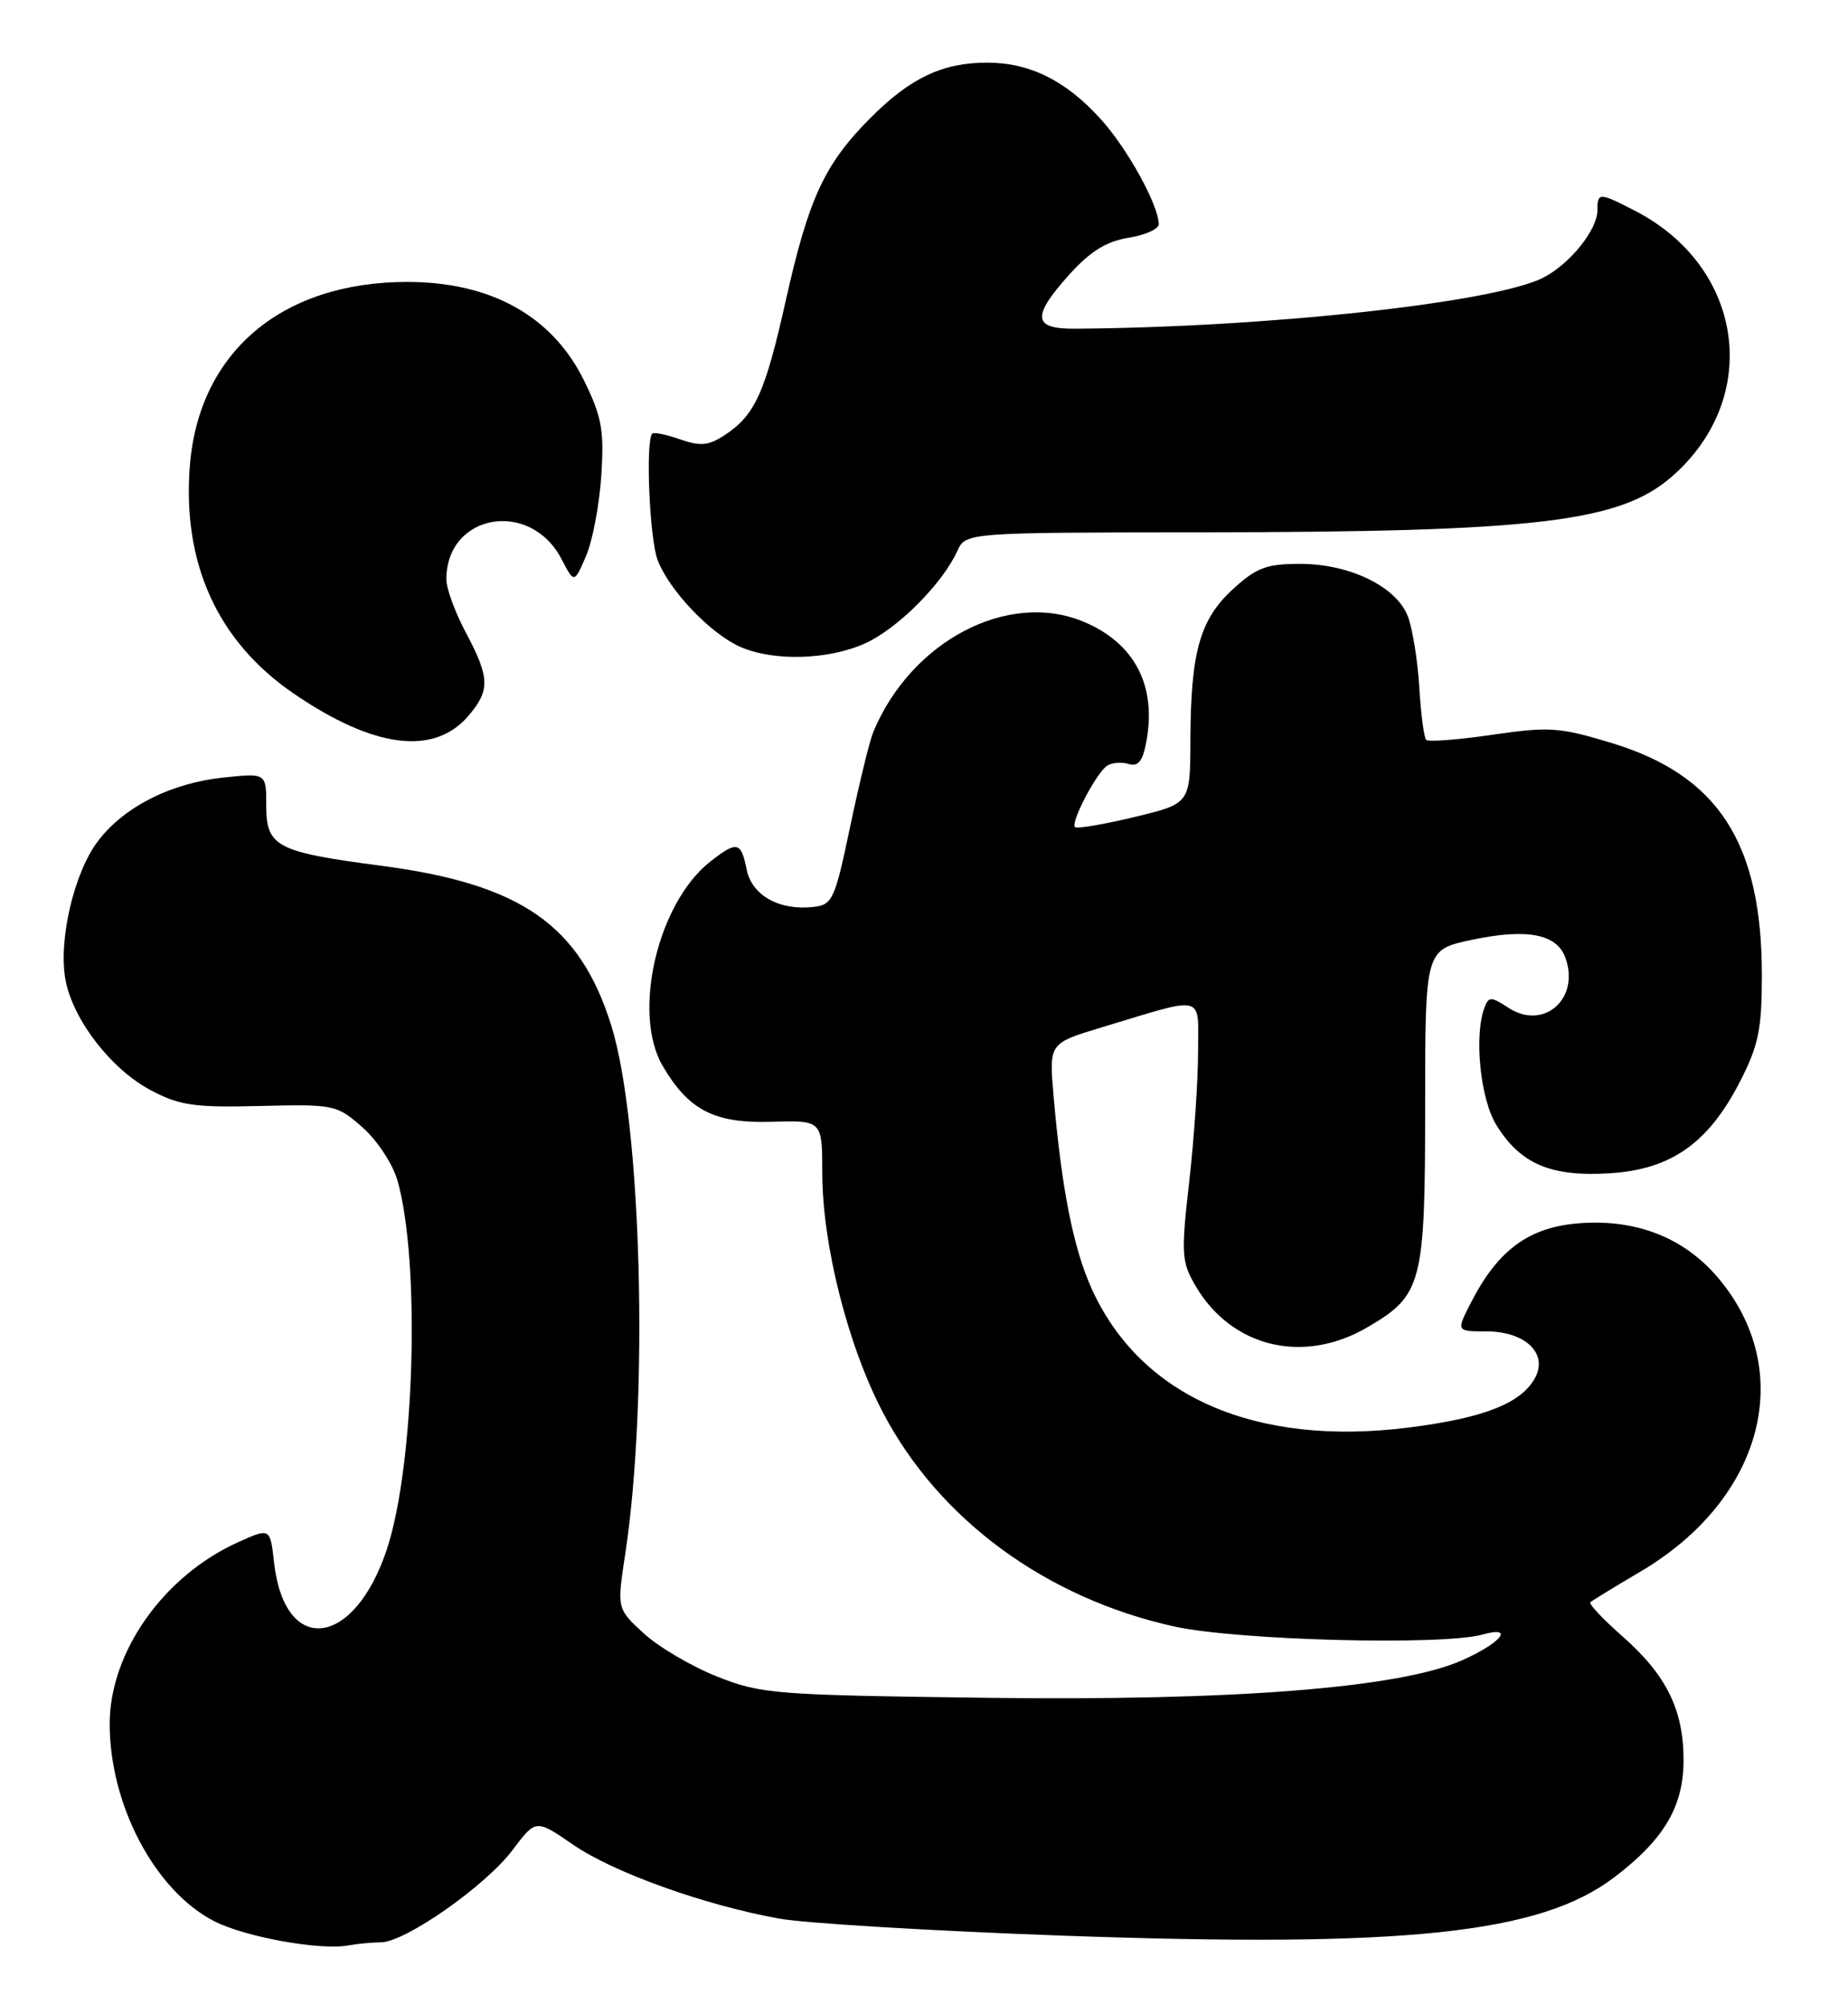 <?xml version="1.0" encoding="UTF-8" standalone="no"?>
<!DOCTYPE svg PUBLIC "-//W3C//DTD SVG 1.1//EN" "http://www.w3.org/Graphics/SVG/1.1/DTD/svg11.dtd" >
<svg xmlns="http://www.w3.org/2000/svg" xmlns:xlink="http://www.w3.org/1999/xlink" version="1.1" viewBox="0 0 236 256">
 <g >
 <path fill="currentColor"
d=" M 48.64 248.01 C 51.76 247.99 62.03 240.79 65.47 236.21 C 68.43 232.27 68.43 232.27 73.20 235.55 C 78.37 239.10 89.95 243.26 99.50 244.98 C 102.80 245.58 119.00 246.55 135.50 247.15 C 179.55 248.73 196.70 246.92 206.19 239.68 C 212.52 234.86 215.00 230.65 215.00 224.75 C 215.00 218.32 212.81 213.89 207.22 208.96 C 204.73 206.77 202.87 204.80 203.10 204.59 C 203.32 204.38 206.20 202.61 209.50 200.67 C 225.22 191.40 229.51 174.97 219.33 163.07 C 214.96 157.96 208.82 155.60 201.50 156.21 C 195.23 156.73 191.29 159.63 187.89 166.25 C 185.96 170.00 185.96 170.00 189.82 170.00 C 194.76 170.00 197.71 172.80 196.05 175.91 C 194.30 179.18 189.50 181.07 179.89 182.28 C 160.32 184.75 145.68 178.35 139.43 164.59 C 137.07 159.40 135.56 151.74 134.54 139.85 C 133.97 133.21 133.97 133.21 140.73 131.17 C 154.14 127.13 153.00 126.84 153.00 134.36 C 153.00 137.97 152.49 145.41 151.87 150.89 C 150.82 160.12 150.88 161.10 152.67 164.18 C 157.28 172.06 166.46 174.27 174.66 169.46 C 181.63 165.38 182.00 163.93 182.00 141.19 C 182.00 121.27 182.00 121.27 187.94 120.01 C 194.96 118.52 198.78 119.24 199.89 122.24 C 201.84 127.49 197.16 131.64 192.63 128.68 C 190.44 127.24 190.12 127.24 189.59 128.62 C 188.22 132.19 189.03 140.32 191.10 143.66 C 194.17 148.64 198.08 150.29 205.62 149.81 C 213.45 149.31 218.20 145.95 222.25 138.02 C 224.58 133.45 225.00 131.41 225.00 124.50 C 225.00 107.63 219.42 99.01 205.84 94.88 C 199.14 92.85 197.87 92.76 190.59 93.82 C 186.22 94.46 182.41 94.75 182.13 94.47 C 181.85 94.19 181.45 91.15 181.25 87.73 C 181.04 84.30 180.38 80.24 179.79 78.70 C 178.33 74.90 172.38 72.00 166.03 72.00 C 161.72 72.00 160.45 72.48 157.43 75.25 C 153.22 79.12 152.06 83.27 152.02 94.56 C 152.00 102.61 152.00 102.61 144.85 104.33 C 140.93 105.27 137.52 105.85 137.28 105.61 C 136.69 105.02 140.02 98.67 141.39 97.77 C 142.00 97.37 143.23 97.27 144.13 97.55 C 145.35 97.93 145.93 97.21 146.39 94.71 C 147.74 87.56 144.89 82.10 138.39 79.39 C 128.73 75.35 116.33 81.86 111.51 93.50 C 111.05 94.60 109.74 100.00 108.58 105.50 C 106.63 114.83 106.32 115.52 103.93 115.80 C 99.54 116.31 96.02 114.35 95.35 111.02 C 94.64 107.45 94.11 107.34 90.70 110.02 C 83.96 115.32 80.69 129.38 84.63 136.11 C 87.95 141.77 91.24 143.46 98.53 143.24 C 105.00 143.05 105.00 143.05 105.01 149.77 C 105.02 158.96 108.28 171.84 112.77 180.39 C 119.94 194.06 133.63 204.09 150.00 207.69 C 158.06 209.46 184.22 210.14 189.33 208.71 C 193.53 207.54 191.68 209.82 186.62 212.04 C 178.66 215.53 157.57 217.19 126.22 216.79 C 98.92 216.44 97.21 216.31 91.59 214.08 C 88.34 212.79 84.13 210.32 82.23 208.58 C 78.78 205.41 78.78 205.41 79.84 198.46 C 82.87 178.64 81.95 143.46 78.08 131.00 C 74.08 118.13 66.58 112.90 48.78 110.56 C 35.26 108.78 34.00 108.13 34.00 102.82 C 34.00 98.72 34.00 98.72 28.63 99.27 C 21.88 99.97 15.87 102.99 12.53 107.37 C 9.45 111.40 7.42 120.09 8.37 125.14 C 9.32 130.22 14.20 136.54 19.24 139.20 C 22.94 141.16 24.78 141.43 33.20 141.22 C 42.68 140.99 42.99 141.05 46.28 143.94 C 48.15 145.58 50.14 148.60 50.75 150.70 C 53.70 161.00 52.97 187.00 49.42 197.78 C 45.25 210.43 36.35 211.51 35.00 199.52 C 34.50 195.08 34.50 195.08 30.43 196.91 C 20.93 201.18 14.03 210.91 14.01 220.07 C 13.99 230.44 19.77 241.40 27.33 245.30 C 31.26 247.33 40.92 249.08 44.50 248.40 C 45.60 248.20 47.46 248.02 48.64 248.01 Z  M 59.75 91.48 C 62.61 88.18 62.58 86.57 59.50 80.79 C 58.12 78.20 57.00 75.14 57.00 73.98 C 57.00 65.58 67.71 63.70 71.71 71.39 C 73.33 74.50 73.33 74.50 74.84 71.00 C 75.67 69.08 76.54 64.46 76.79 60.74 C 77.16 54.94 76.86 53.23 74.60 48.62 C 70.57 40.38 62.73 36.00 52.01 36.00 C 36.01 36.00 25.42 44.94 24.25 59.42 C 23.25 71.87 27.76 81.84 37.38 88.47 C 47.61 95.51 55.34 96.55 59.75 91.48 Z  M 110.51 82.14 C 114.64 80.26 120.34 74.55 122.24 70.38 C 123.32 68.00 123.32 68.00 153.41 67.97 C 196.30 67.93 206.89 66.67 213.57 60.80 C 225.06 50.72 222.71 34.07 208.79 26.91 C 204.21 24.55 204.00 24.55 204.00 26.87 C 204.00 29.33 200.50 33.69 197.11 35.44 C 190.94 38.63 161.84 41.81 137.25 41.97 C 131.87 42.01 131.72 40.42 136.62 34.99 C 139.25 32.09 141.31 30.81 144.12 30.36 C 146.26 30.02 147.99 29.24 147.98 28.62 C 147.93 26.13 143.99 18.99 140.58 15.22 C 136.14 10.30 131.51 8.00 126.07 8.00 C 120.37 8.00 116.25 9.95 111.17 15.05 C 105.29 20.95 103.27 25.31 100.35 38.37 C 97.69 50.23 96.42 53.02 92.50 55.59 C 90.50 56.90 89.44 57.00 86.85 56.10 C 85.11 55.49 83.51 55.16 83.30 55.36 C 82.42 56.25 82.94 68.77 83.98 71.50 C 85.45 75.37 90.67 80.86 94.50 82.58 C 98.73 84.47 105.80 84.28 110.51 82.14 Z "/>
</g>
</svg>